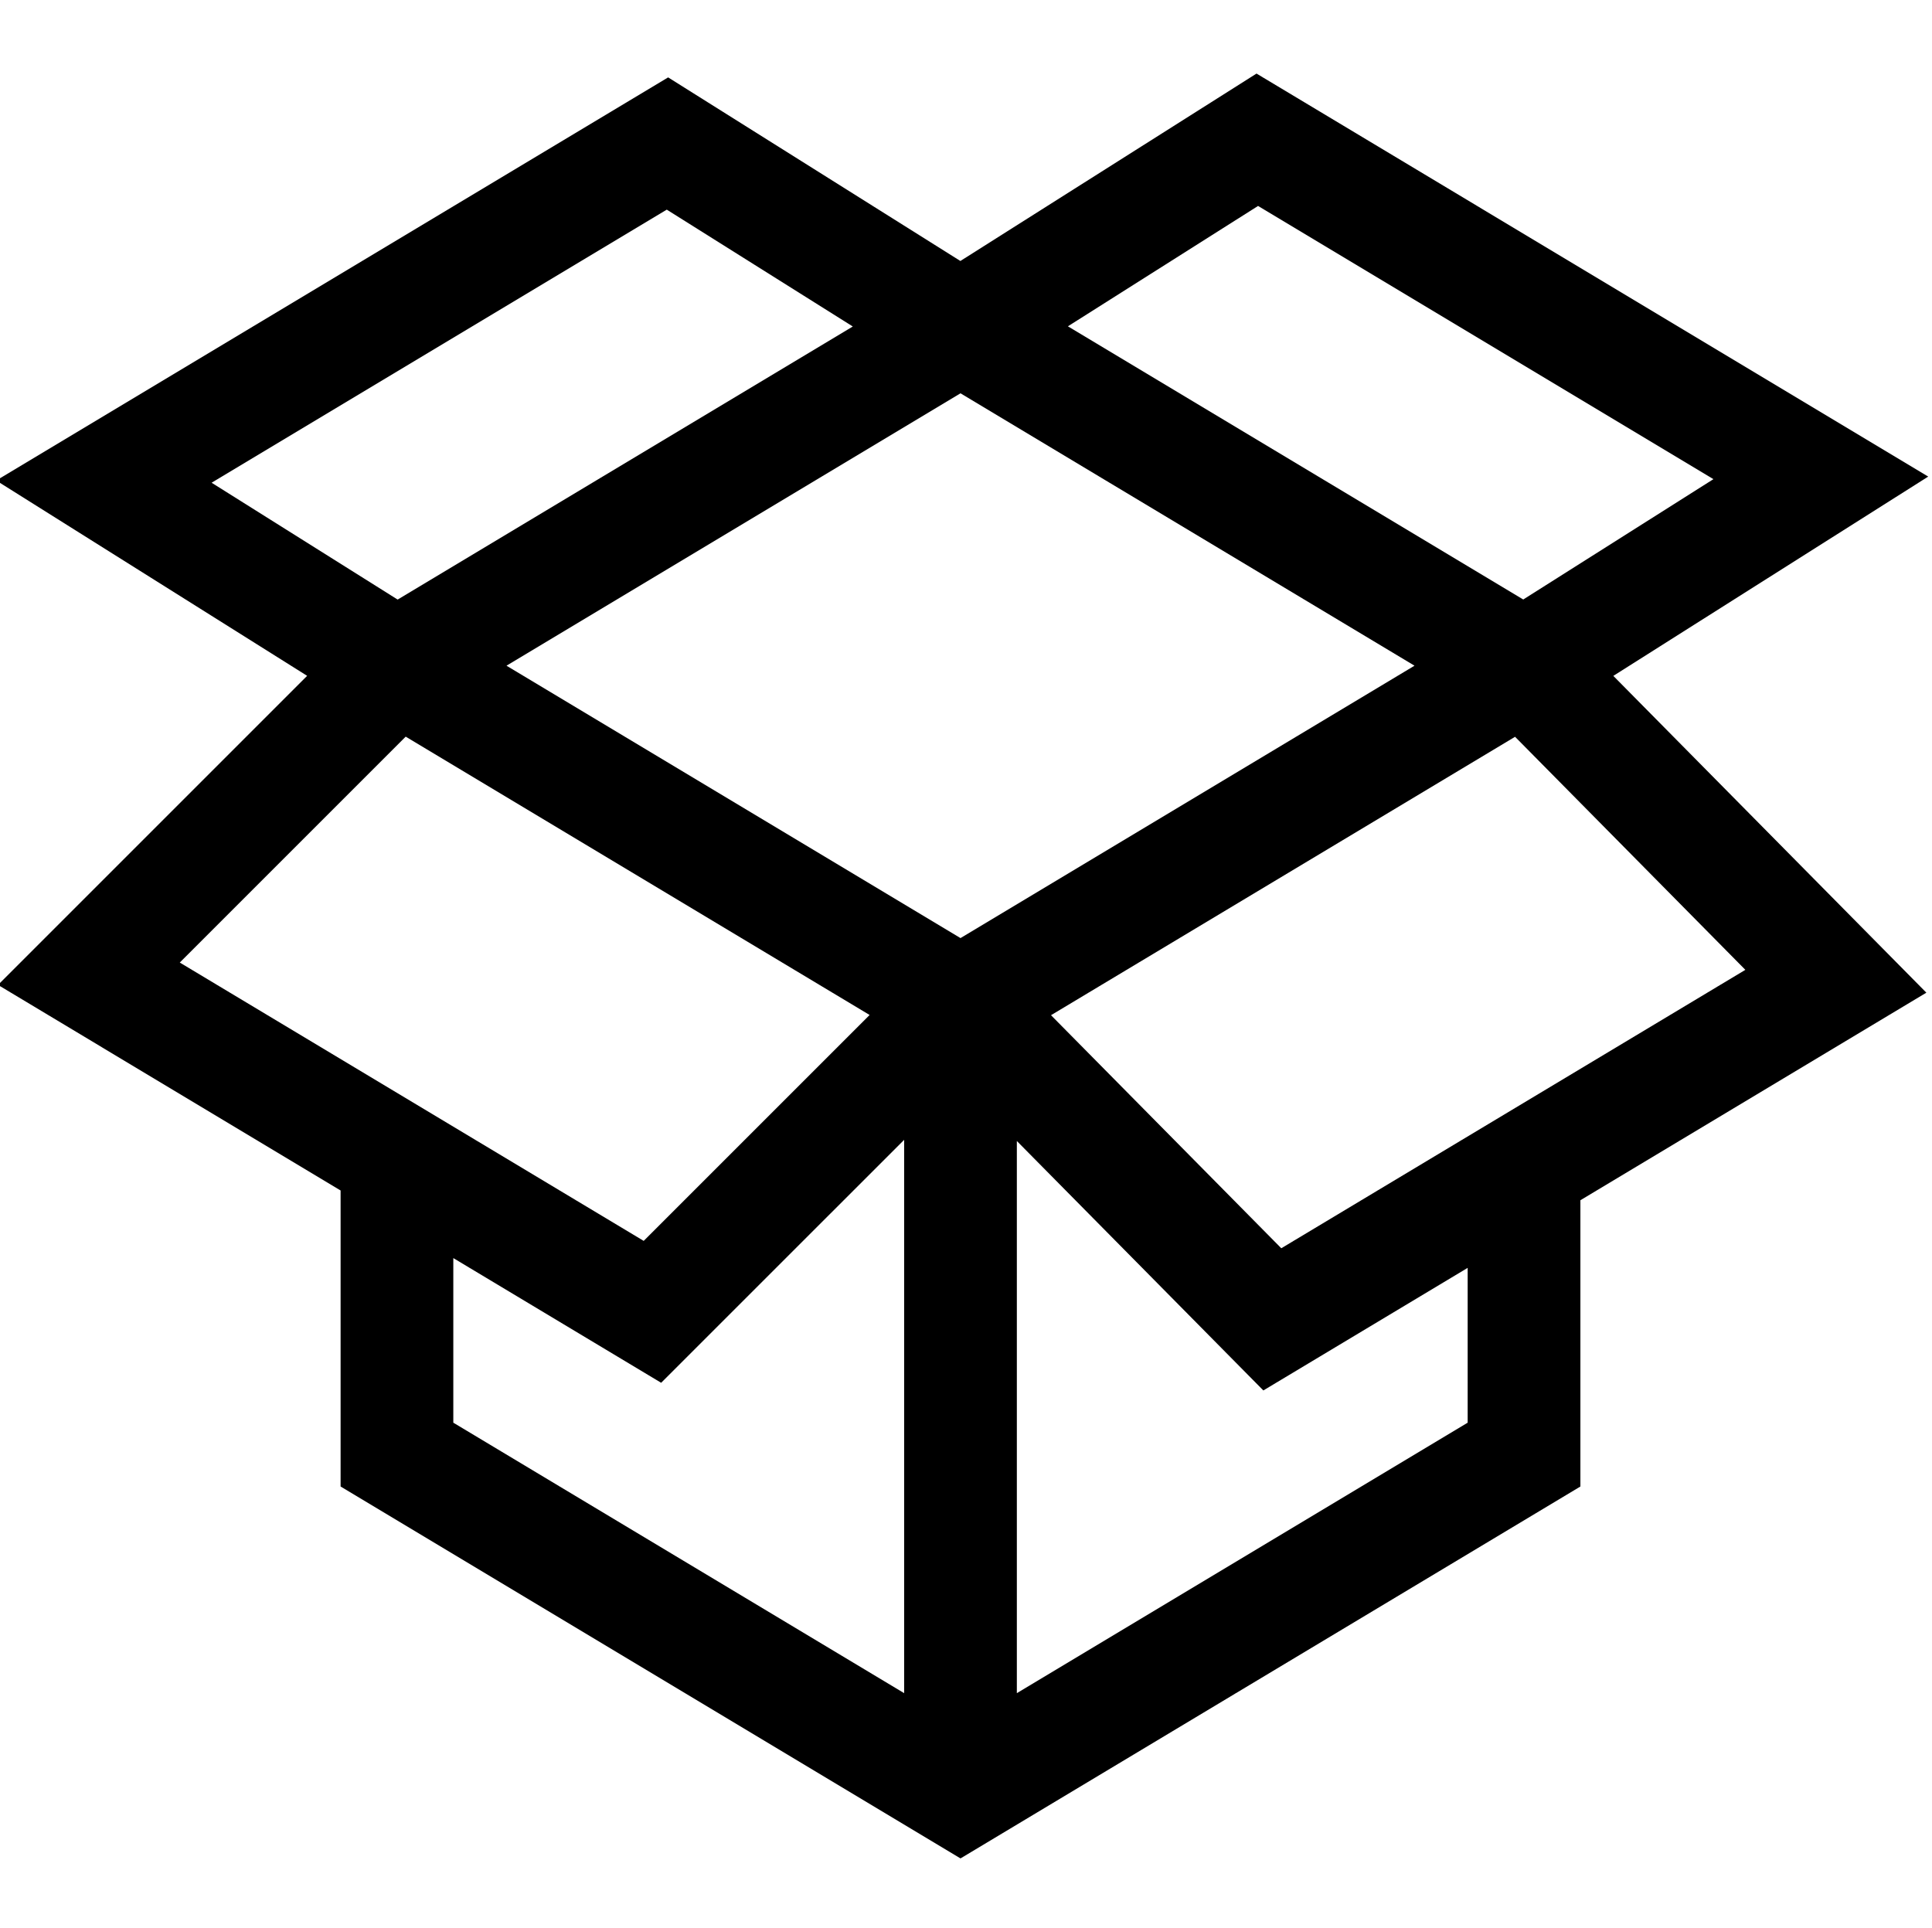 <svg viewBox="1 -19 512 511" xmlns="http://www.w3.org/2000/svg"><path d="m333.988.5-78.477 49.668-77.449-48.656-178.062 106.84 82.395 51.762-81.922 81.922 90.789 54.477v78.453l164.281 98.566 164.277-98.566v-75.867l91.684-55.012-82.957-83.957 83.453-52.82zm.414 35.082 120.676 72.406-50.402 31.898c-22.414-13.449-87.094-52.258-120.672-72.402zm-78.859 194.039-120.316-72.191 120.316-72.191 120.312 72.191zm-77.84-193.059 49.297 30.969-120.621 72.375-49.301-30.969zm-69.188 139.672 122.941 73.766-59.871 59.871-122.941-73.766zm12.617 138.195 55.082 33.051 64.395-64.391v146.648l-119.477-71.684zm268.816 43.625-119.473 71.684v-146.34l65.324 66.109 54.148-32.488zm-49.395-46.23-61.027-61.766 122.98-73.789 61.031 61.766zm0 0"/></svg>